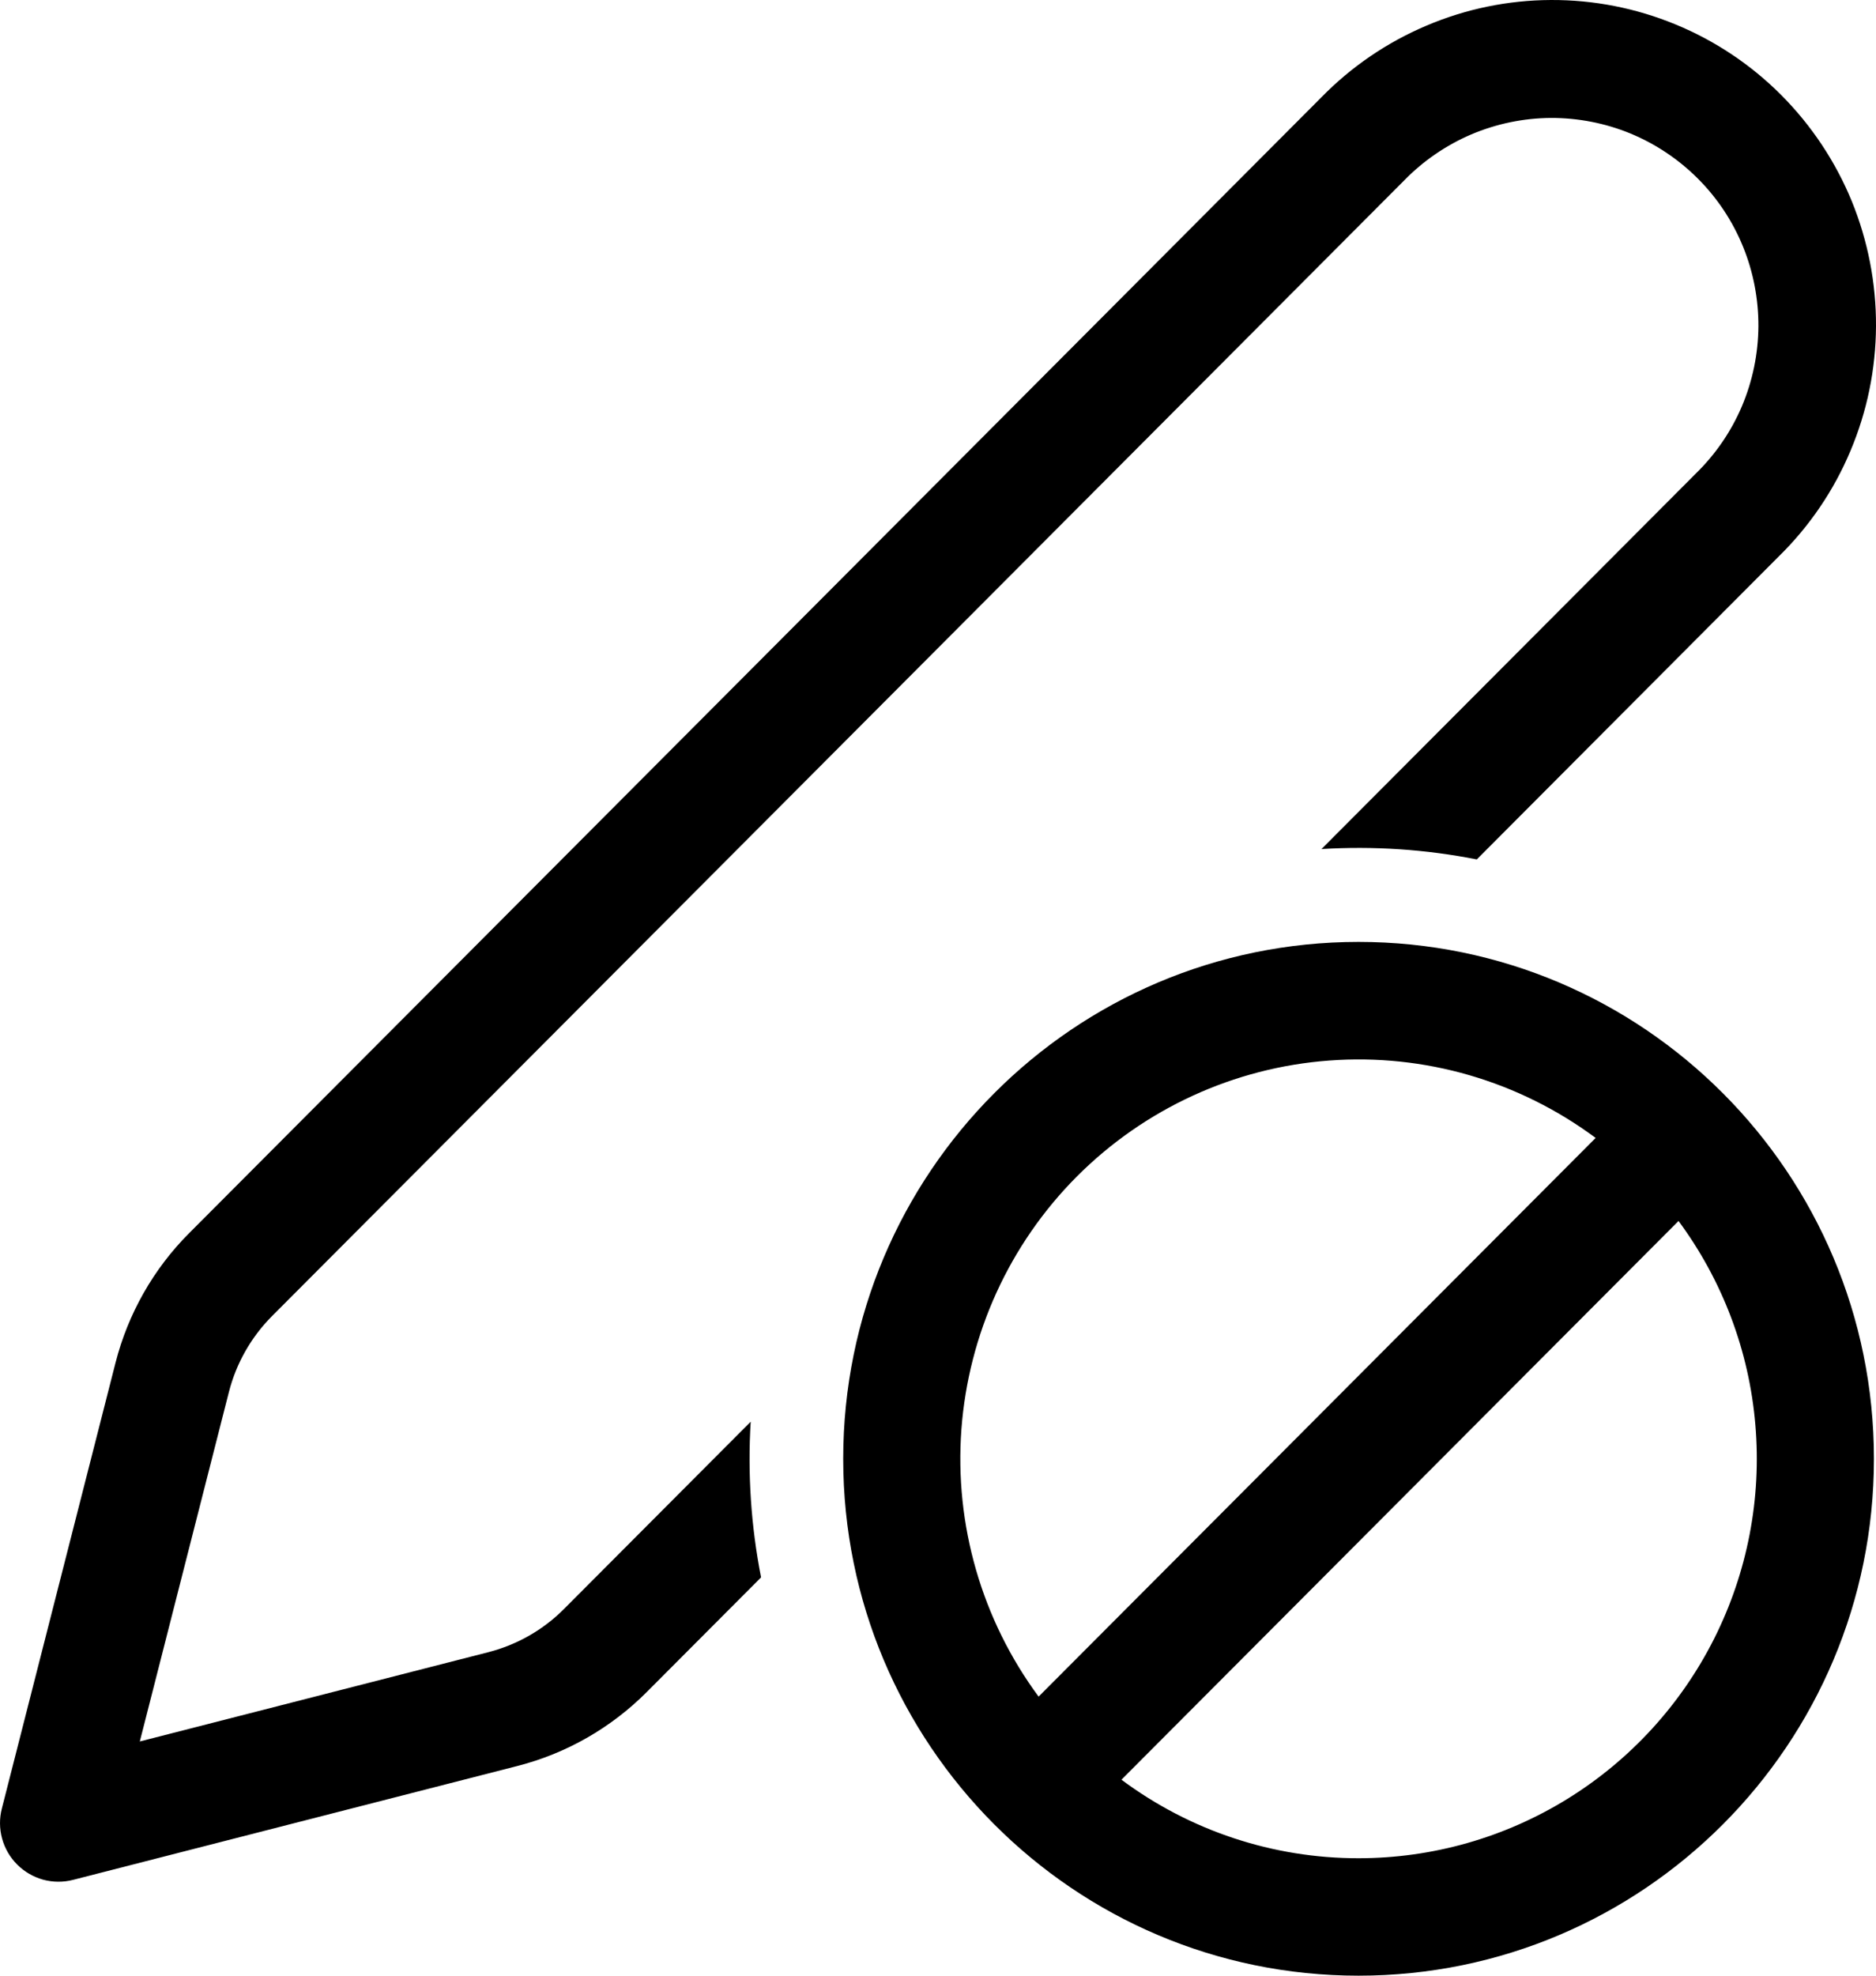 <svg width="19" height="20" viewBox="0 0 19 20" fill="none" xmlns="http://www.w3.org/2000/svg">
<path id="Vector" d="M13.383 0.985C13.686 0.675 14.047 0.429 14.446 0.26C14.845 0.09 15.274 0.002 15.707 4.06137e-05C16.14 -0.002 16.569 0.082 16.969 0.247C17.37 0.412 17.734 0.655 18.04 0.962C18.346 1.269 18.589 1.634 18.754 2.035C18.918 2.437 19.002 2.867 19 3.301C18.998 3.736 18.91 4.165 18.741 4.565C18.573 4.965 18.327 5.327 18.017 5.631L14.957 8.7C14.439 8.598 13.911 8.563 13.384 8.595L17.179 4.79C17.377 4.596 17.535 4.365 17.643 4.11C17.751 3.854 17.807 3.58 17.809 3.303C17.81 3.025 17.757 2.75 17.652 2.494C17.547 2.237 17.392 2.004 17.196 1.808C17 1.612 16.768 1.457 16.512 1.351C16.256 1.246 15.982 1.193 15.705 1.194C15.428 1.196 15.155 1.253 14.9 1.361C14.646 1.47 14.415 1.628 14.222 1.826L2.754 13.324C2.544 13.535 2.393 13.8 2.319 14.089L1.416 17.629L4.947 16.725C5.237 16.65 5.501 16.5 5.712 16.288L7.603 14.392C7.571 14.92 7.606 15.449 7.708 15.968L6.55 17.129C6.189 17.491 5.737 17.75 5.241 17.877L0.74 19.03C0.64 19.056 0.536 19.055 0.436 19.028C0.337 19 0.247 18.948 0.174 18.875C0.101 18.802 0.048 18.711 0.021 18.611C-0.006 18.512 -0.007 18.407 0.019 18.307L1.17 13.795C1.297 13.299 1.554 12.845 1.916 12.483L13.383 0.985ZM13.759 20C16.642 20 18.979 17.657 18.979 14.768C18.979 11.878 16.642 9.535 13.759 9.535C10.877 9.535 8.54 11.878 8.54 14.768C8.54 17.657 10.877 20 13.759 20ZM13.759 18.811C12.894 18.812 12.052 18.533 11.358 18.016L17 12.36C17.445 12.962 17.715 13.675 17.778 14.422C17.842 15.168 17.698 15.917 17.362 16.586C17.026 17.255 16.511 17.817 15.875 18.21C15.239 18.603 14.507 18.811 13.759 18.811ZM16.161 11.519L10.519 17.175C9.943 16.396 9.666 15.436 9.737 14.47C9.809 13.503 10.224 12.594 10.907 11.909C11.591 11.224 12.498 10.807 13.462 10.736C14.426 10.664 15.383 10.942 16.16 11.519L16.161 11.519Z" fill="black"/>
</svg>
